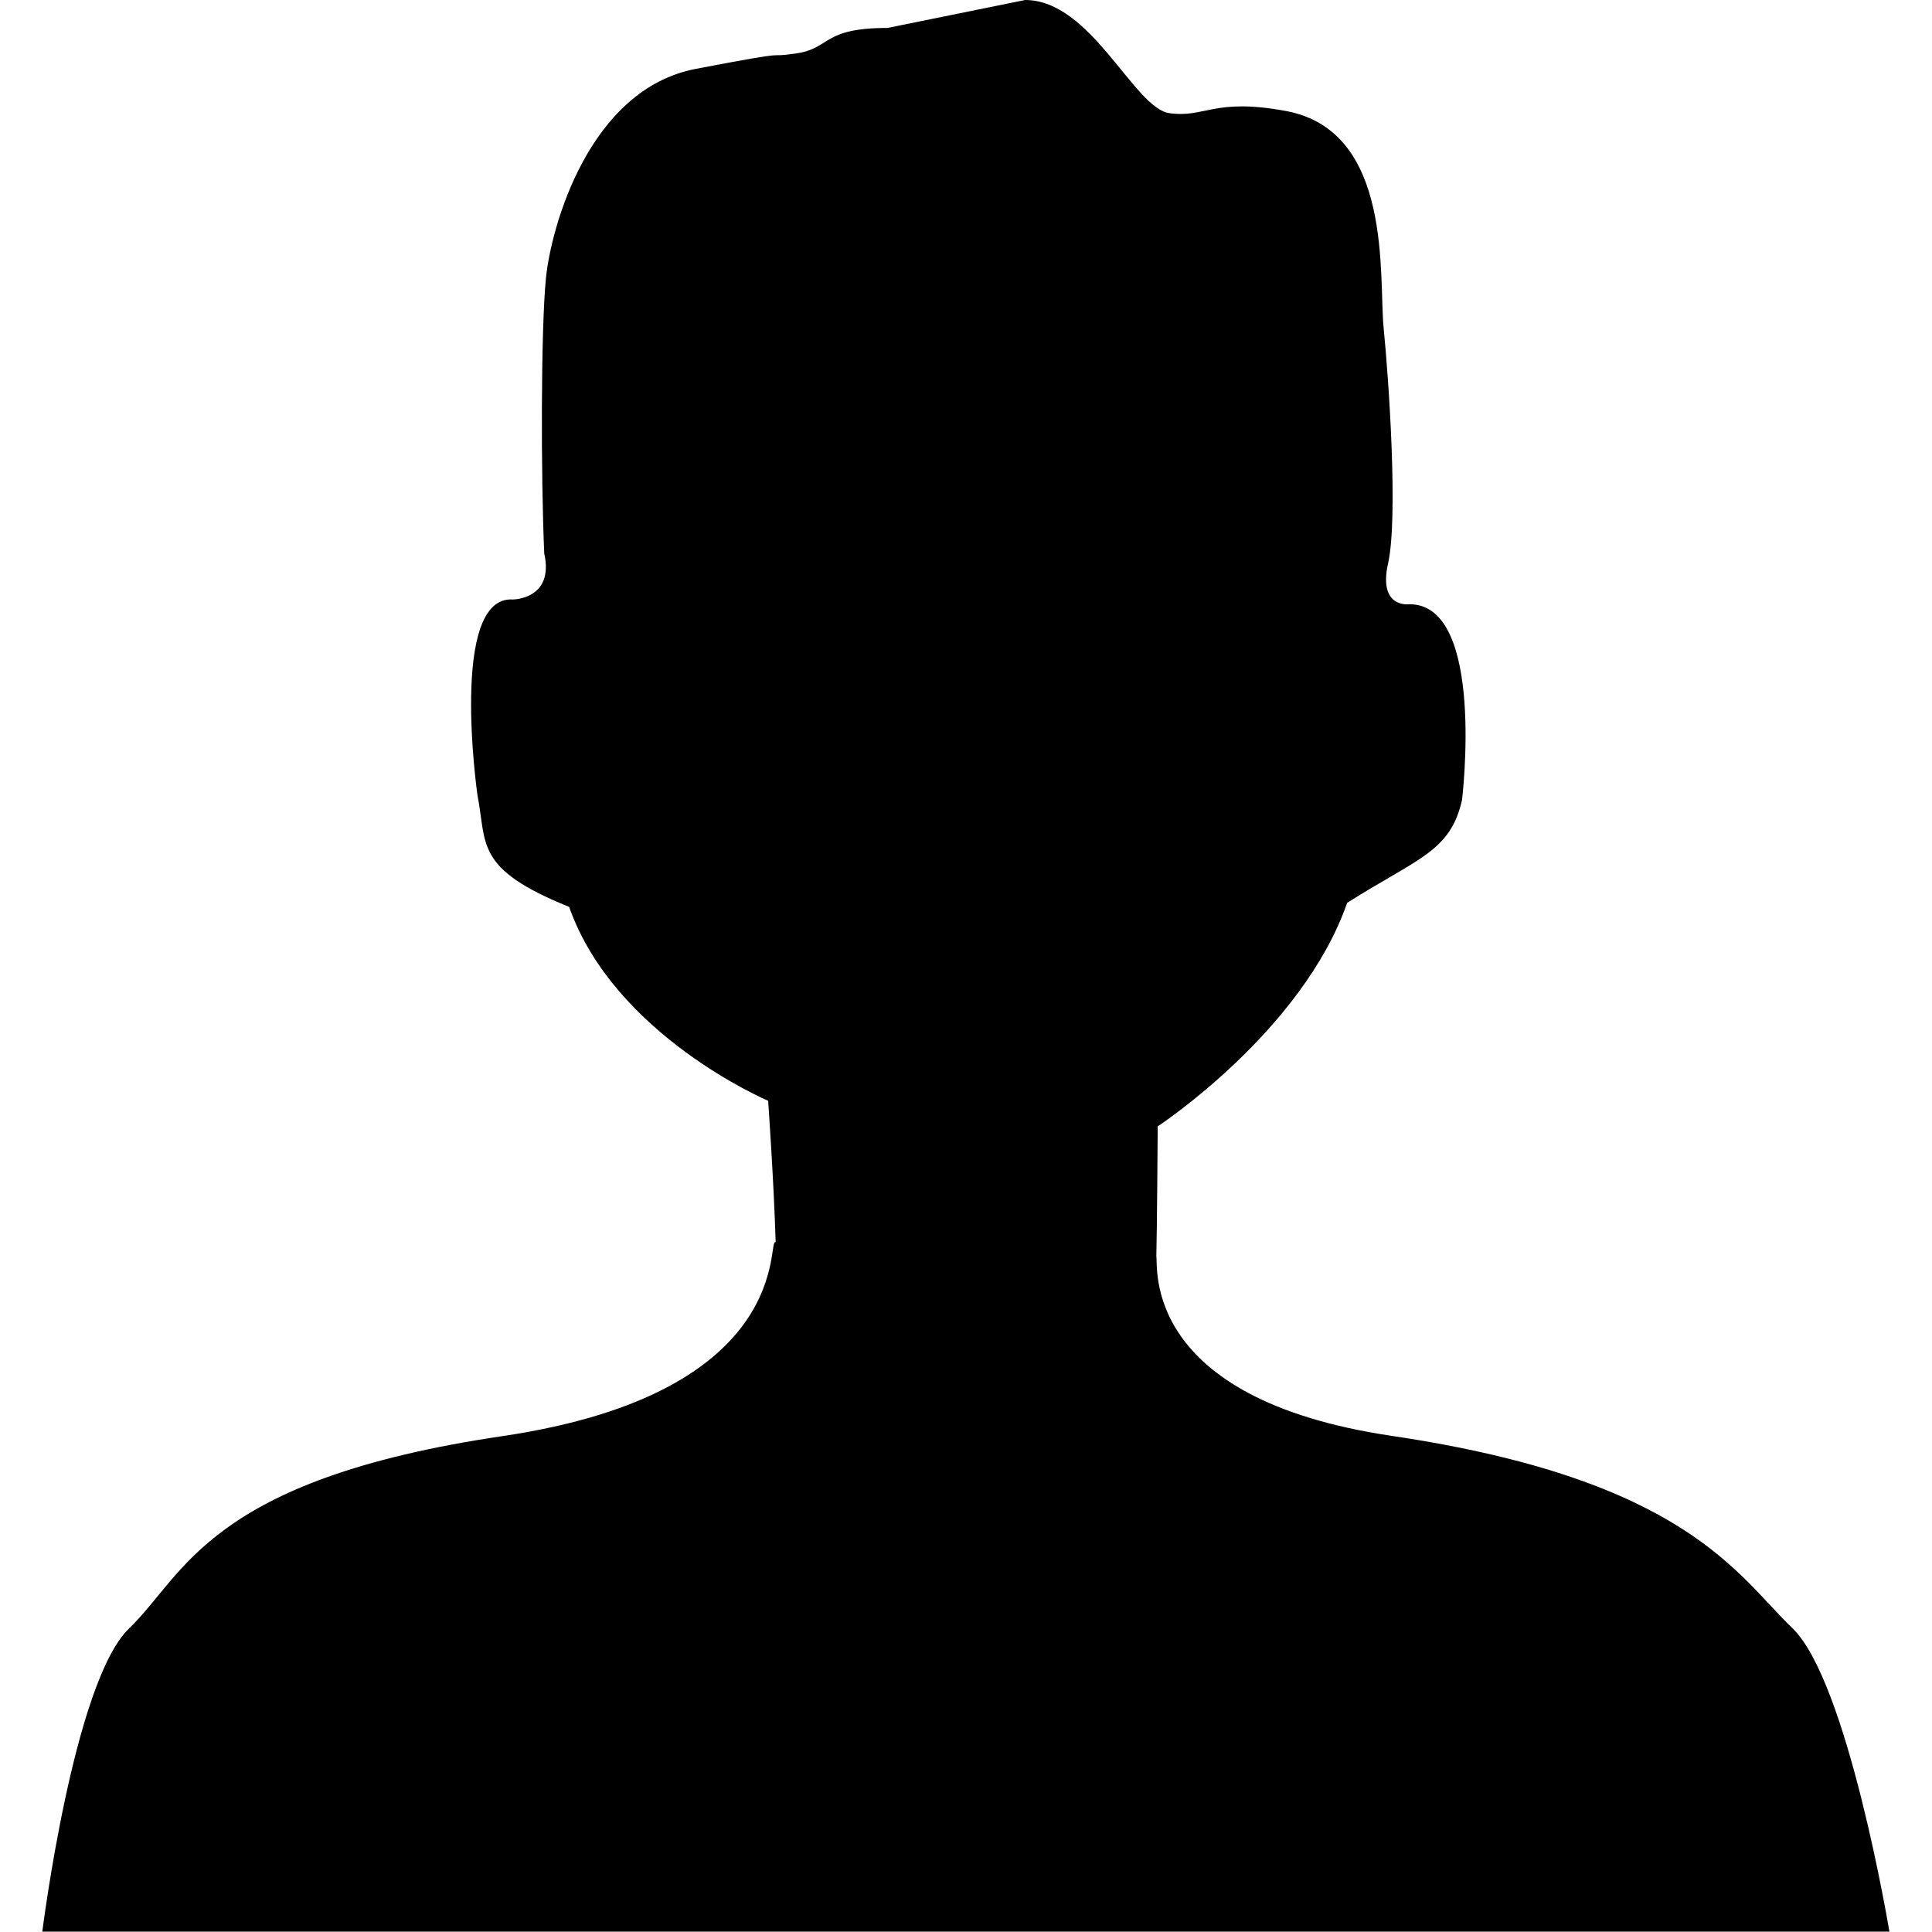 <?xml version="1.0" standalone="no"?><!DOCTYPE svg PUBLIC "-//W3C//DTD SVG 1.1//EN" "http://www.w3.org/Graphics/SVG/1.1/DTD/svg11.dtd"><svg t="1587259245144" class="icon" viewBox="0 0 1024 1024" version="1.1" xmlns="http://www.w3.org/2000/svg" p-id="2177" xmlns:xlink="http://www.w3.org/1999/xlink" width="64" height="64"><defs><style type="text/css"></style></defs><path d="M22.398 1024s16.618-132.764 46.061-160.943c29.443-28.179 41.365-78.755 197.791-101.876 156.246-23.121 139.809-105.308 144.866-102.779-0.903-31.069-3.974-74.962-3.974-74.962s-81.465-34.501-105.489-102.779c-50.216-20.231-43.532-33.236-48.59-59.247 0 0-15.173-105.85 18.786-103.682 0 0 22.037 0 16.618-24.385-1.806-40.461-1.806-119.036 0.903-145.95 2.709-27.095 22.76-100.07 79.478-110.908s33.959-5.419 52.925-8.128 13.547-13.547 48.59-13.547L543.34 0c35.043 0 57.621 57.26 76.407 59.97 18.966 2.709 23.482-8.309 62.137-1.084 56.718 10.838 48.771 87.968 51.48 115.062s7.767 100.431 2.348 124.636c-5.419 24.205 11.38 21.676 11.38 21.676 40.461 0 27.817 103.682 27.817 103.682-6.141 27.456-23.121 30.707-60.873 54.551-23.843 68.279-100.431 118.494-100.431 118.494s-0.361 56.718-0.723 68.821c1.084 4.877-8.67 75.323 124.455 95.193 156.246 23.121 183.341 73.878 212.603 101.876 29.443 28.179 51.48 160.943 51.48 160.943h-979.023z" p-id="2178"></path></svg>
